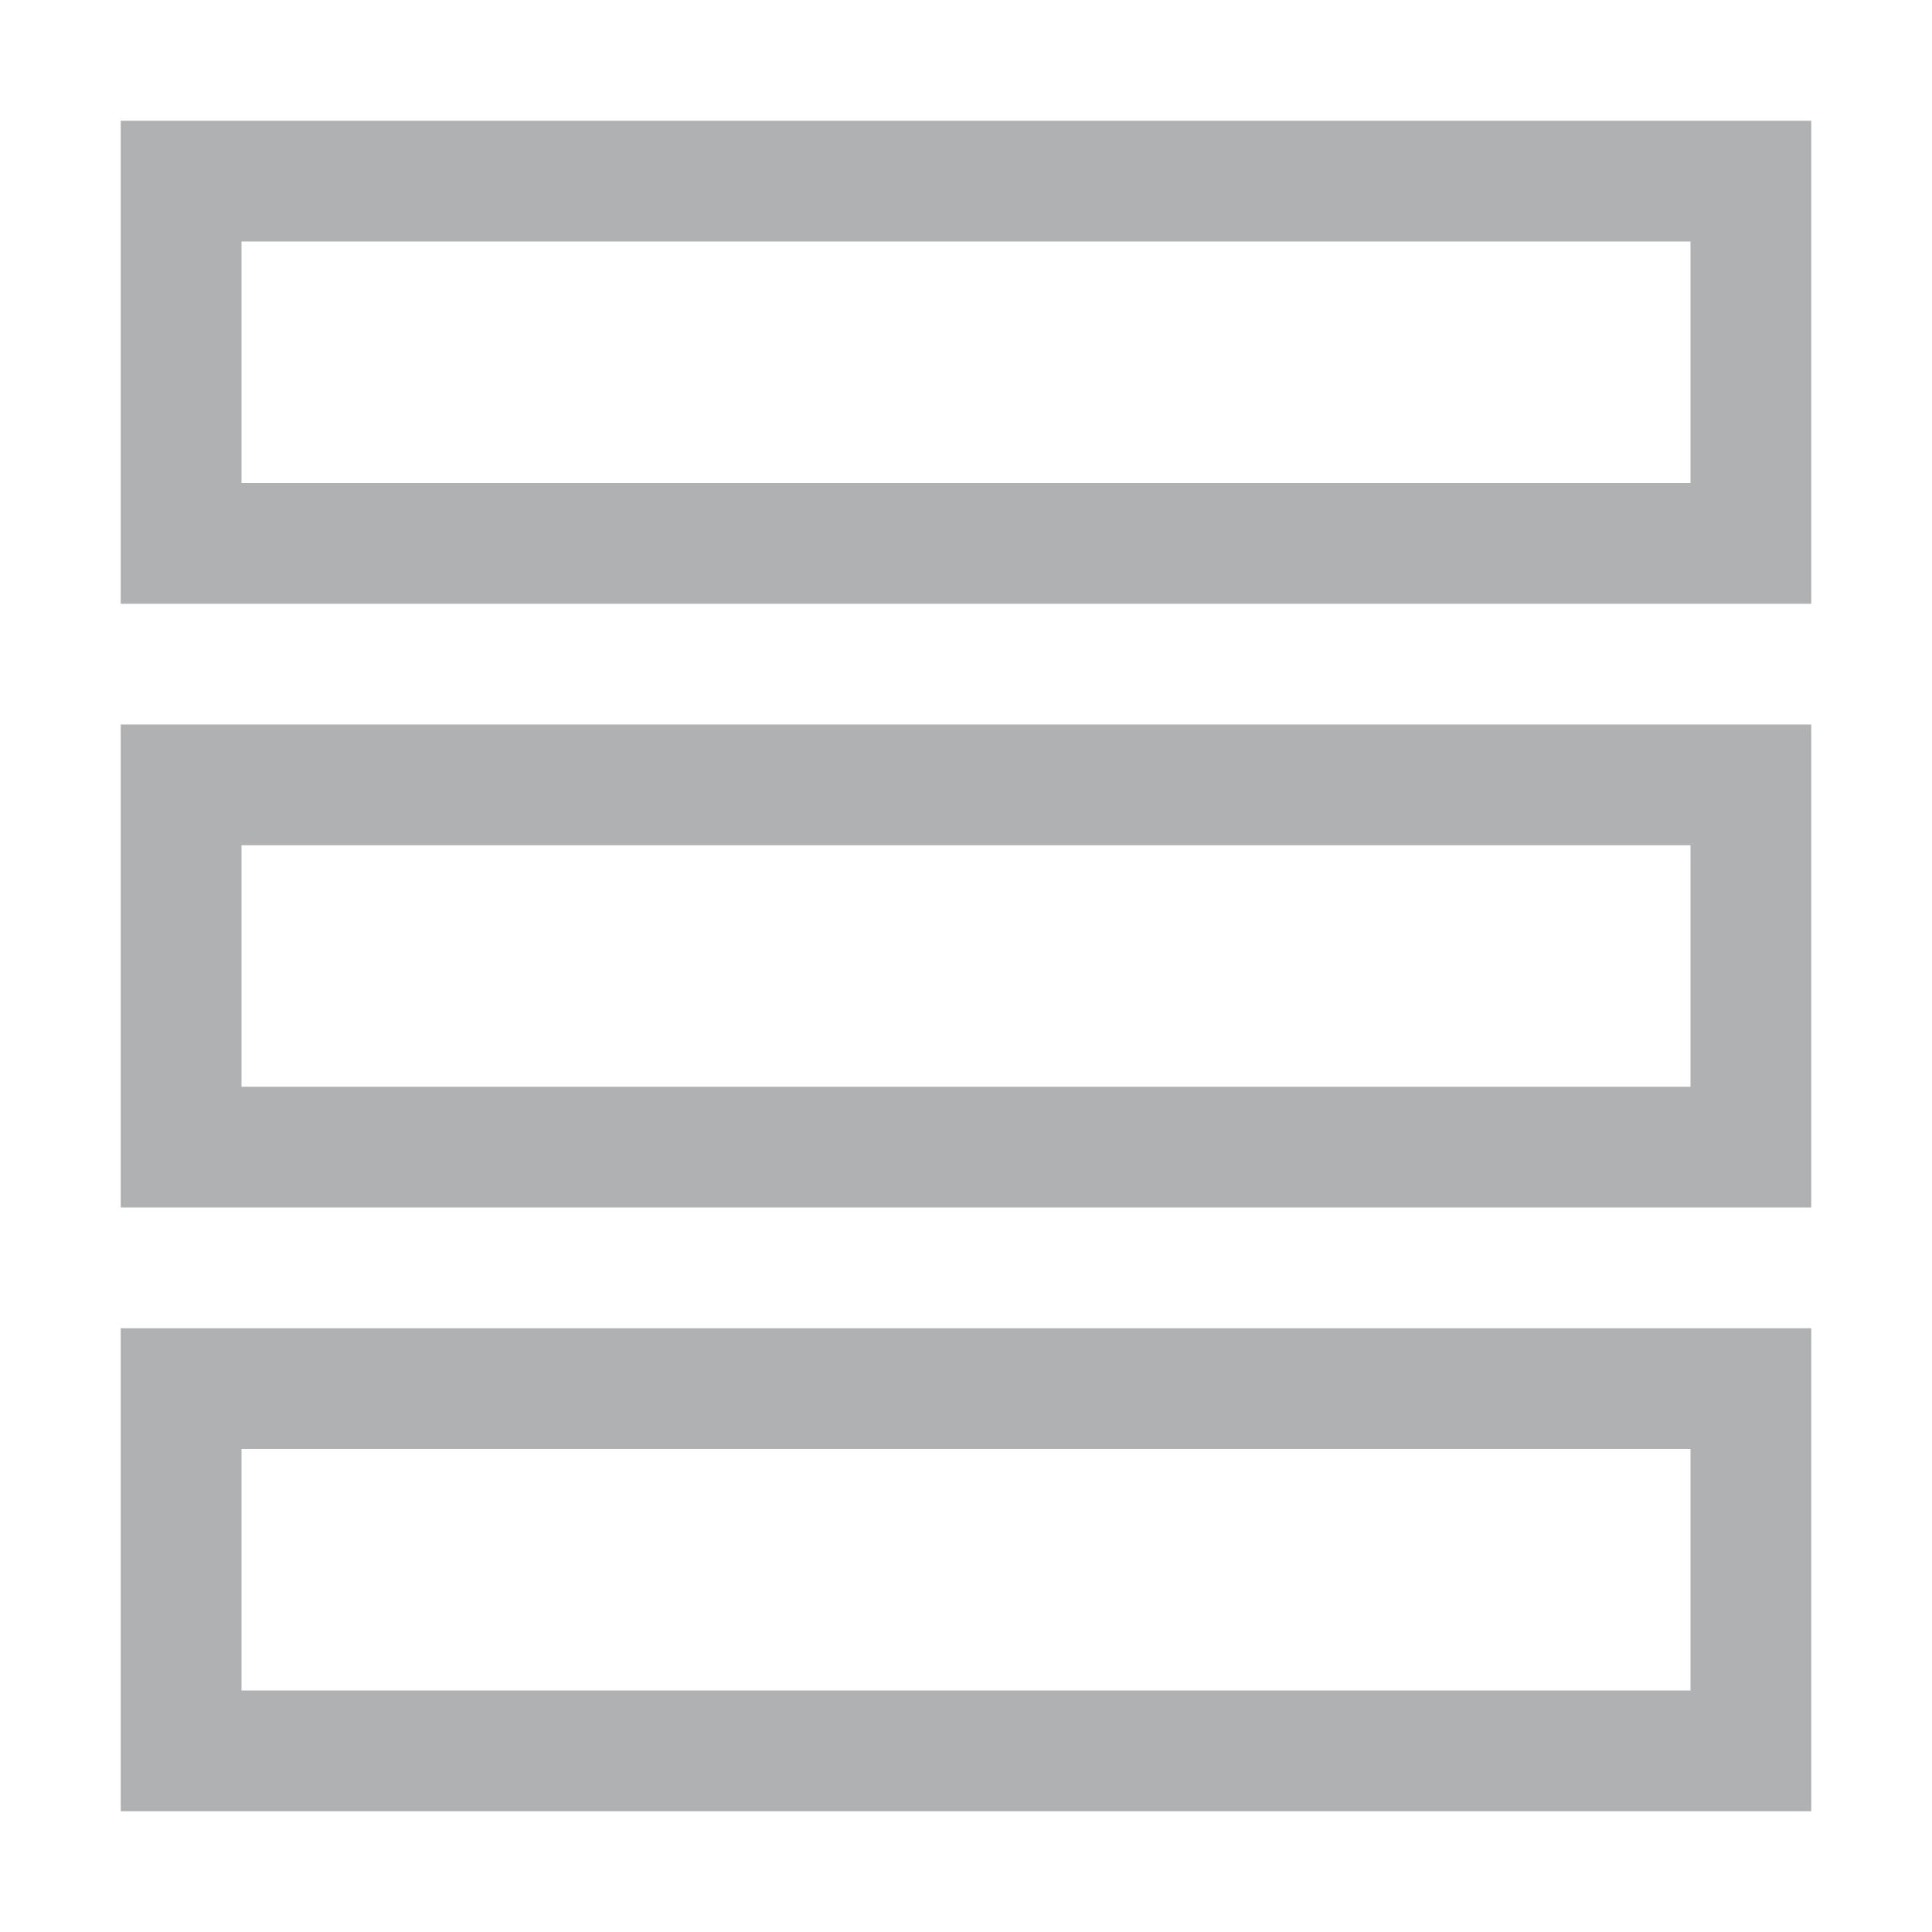 <svg width="16" height="16" viewBox="0 0 16 16" fill="none" xmlns="http://www.w3.org/2000/svg">
    <path d="M1.5 6.5L1.5 9.5H14.5V6.5L1.5 6.5Z" stroke="#AFB1B3"/>
    <path d="M1.5 1.5L1.5 4.5L14.5 4.5V1.5L1.5 1.5Z" stroke="#AFB1B3"/>
    <path d="M1.5 11.5L1.5 14.5H14.5V11.5H1.5Z" stroke="#AFB1B3"/>
</svg>
